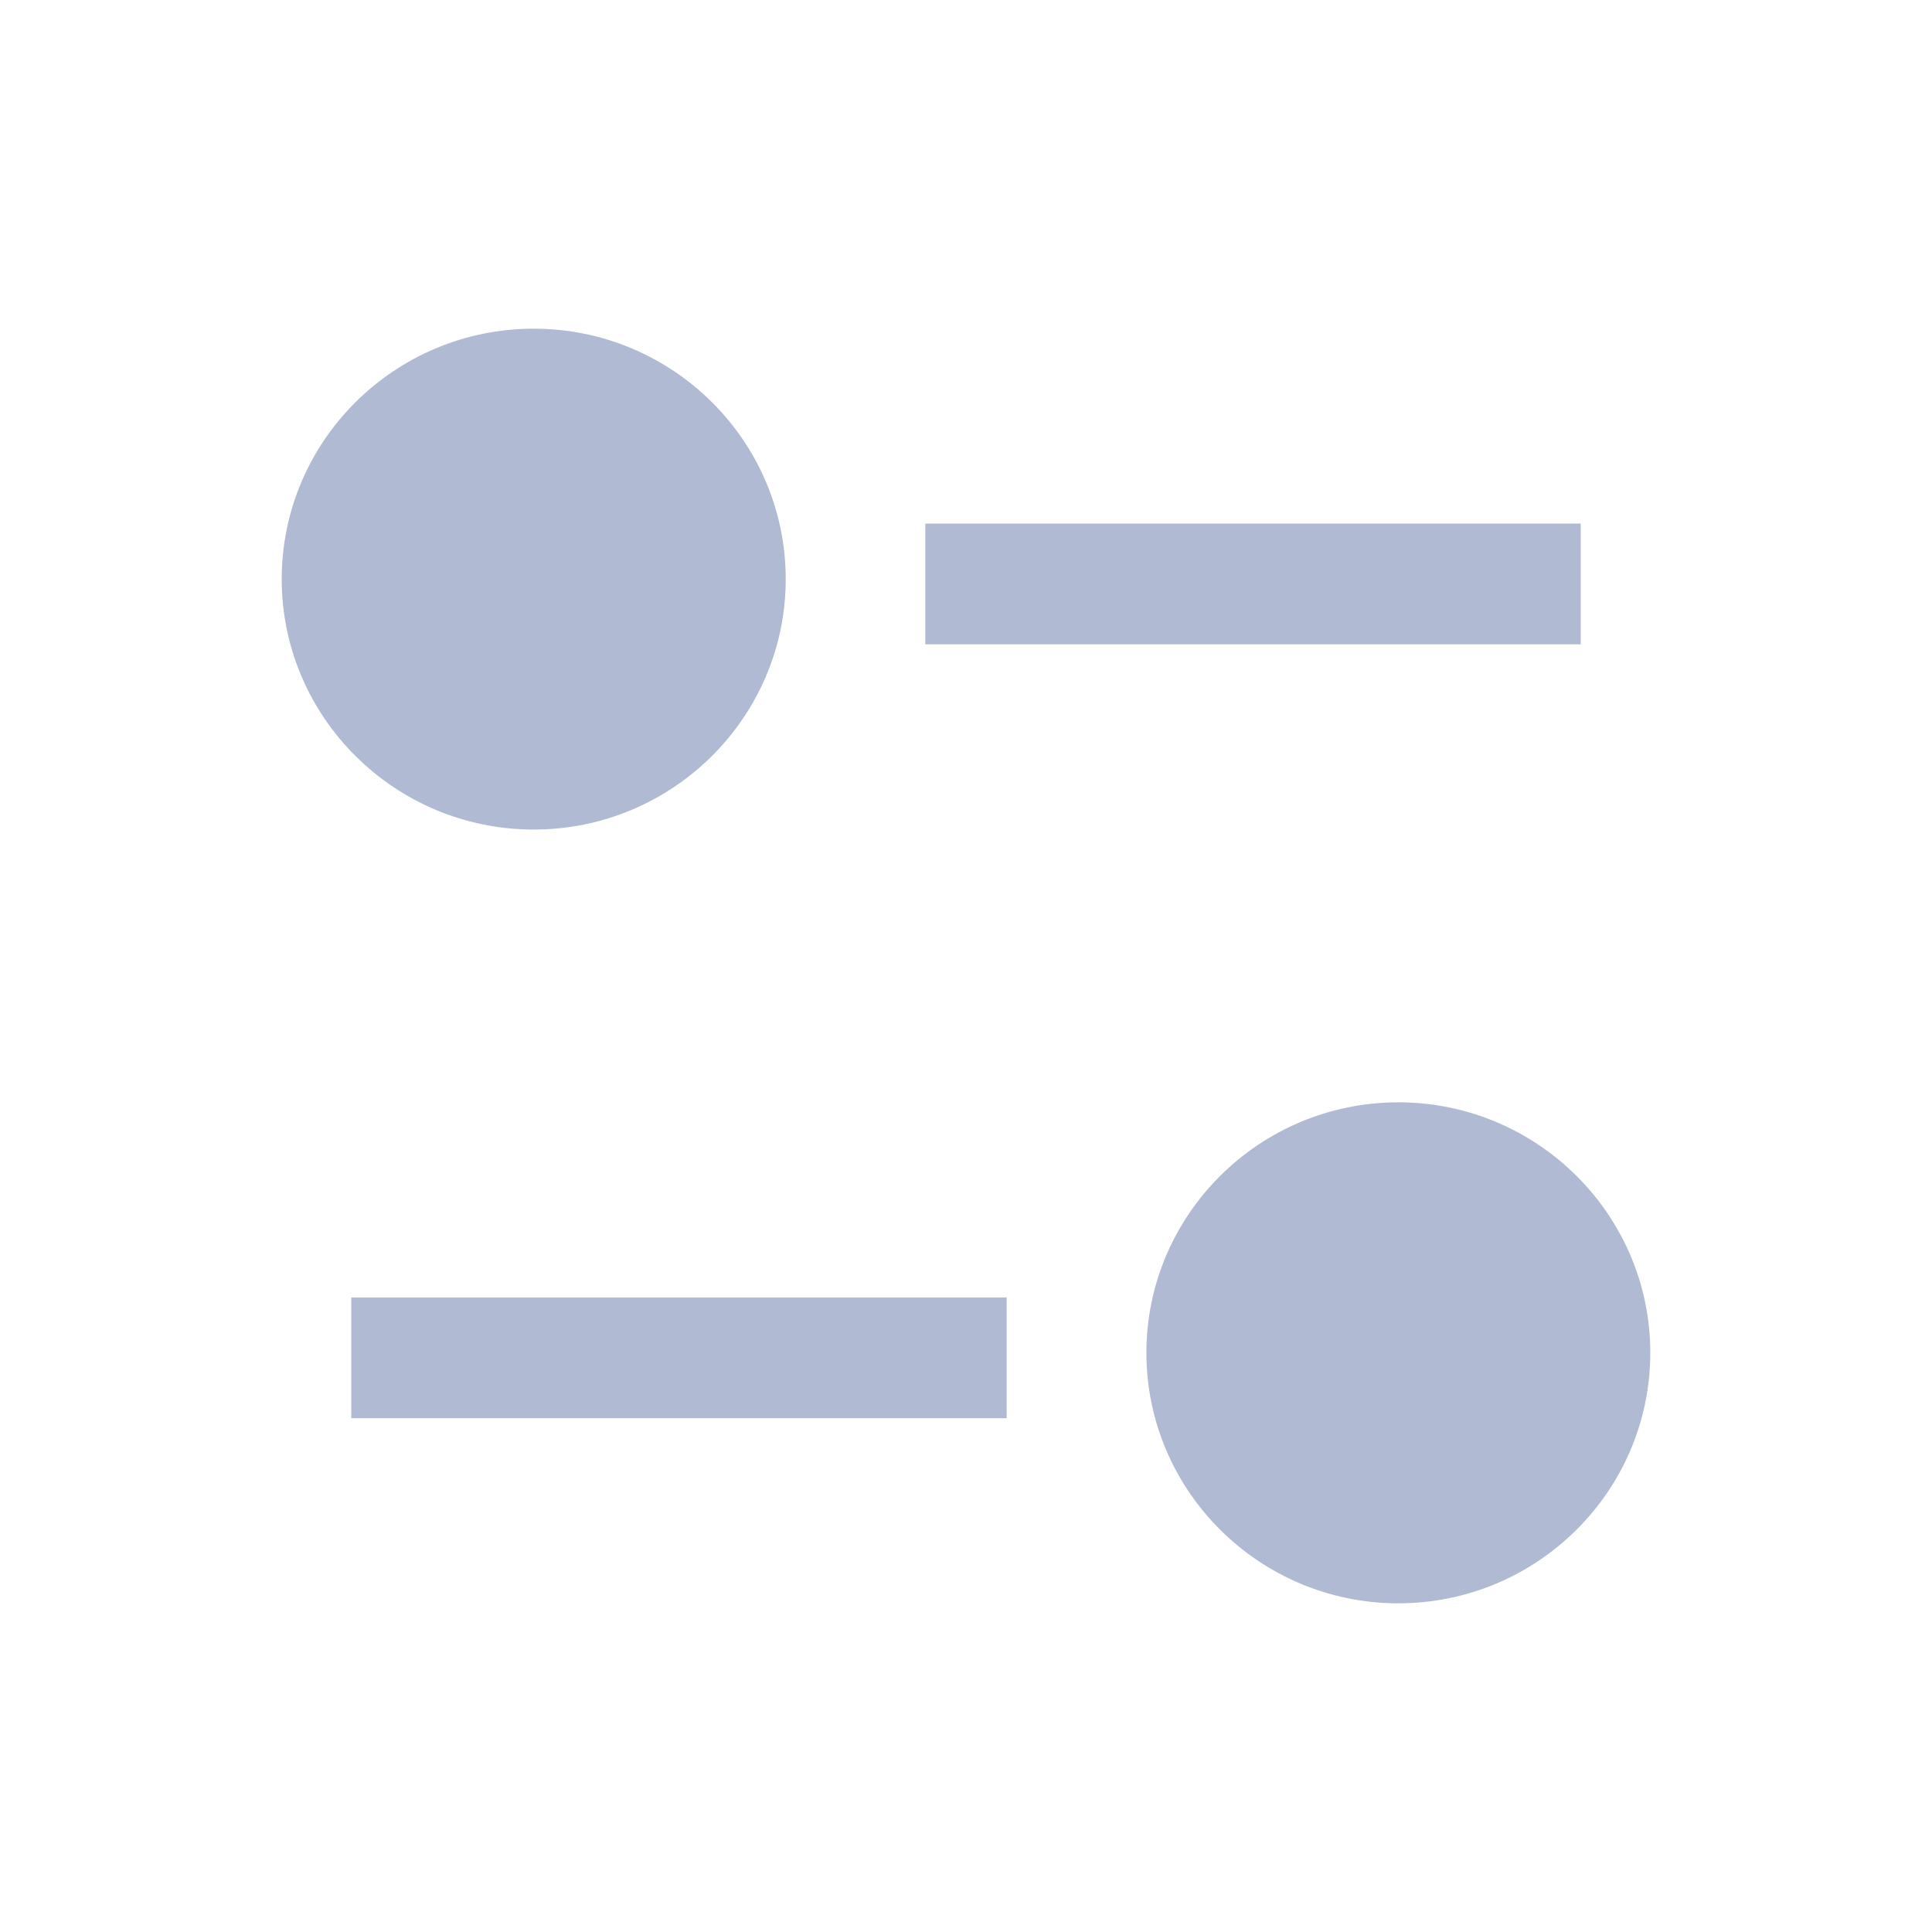 <svg width="16" height="16" viewBox="0 0 16 16" fill="none" xmlns="http://www.w3.org/2000/svg">
<path fill-rule="evenodd" clip-rule="evenodd" d="M4.42 6.87C5.571 6.87 6.507 5.939 6.507 4.796C6.507 3.652 5.571 2.722 4.42 2.722C3.269 2.722 2.333 3.652 2.333 4.796C2.333 5.939 3.269 6.87 4.42 6.87Z" fill="#B1BAD3"/>
<path fill-rule="evenodd" clip-rule="evenodd" d="M11.58 9.129C10.43 9.129 9.494 10.06 9.494 11.203C9.494 12.347 10.43 13.278 11.58 13.278C12.731 13.278 13.667 12.347 13.667 11.203C13.667 10.06 12.731 9.129 11.58 9.129Z" fill="#B1BAD3"/>
<path fill-rule="evenodd" clip-rule="evenodd" d="M7.663 5.336H13.091V4.336H7.663V5.336Z" fill="#B1BAD3"/>
<path fill-rule="evenodd" clip-rule="evenodd" d="M2.909 11.745H8.337V10.745H2.909V11.745Z" fill="#B1BAD3"/>
</svg>
